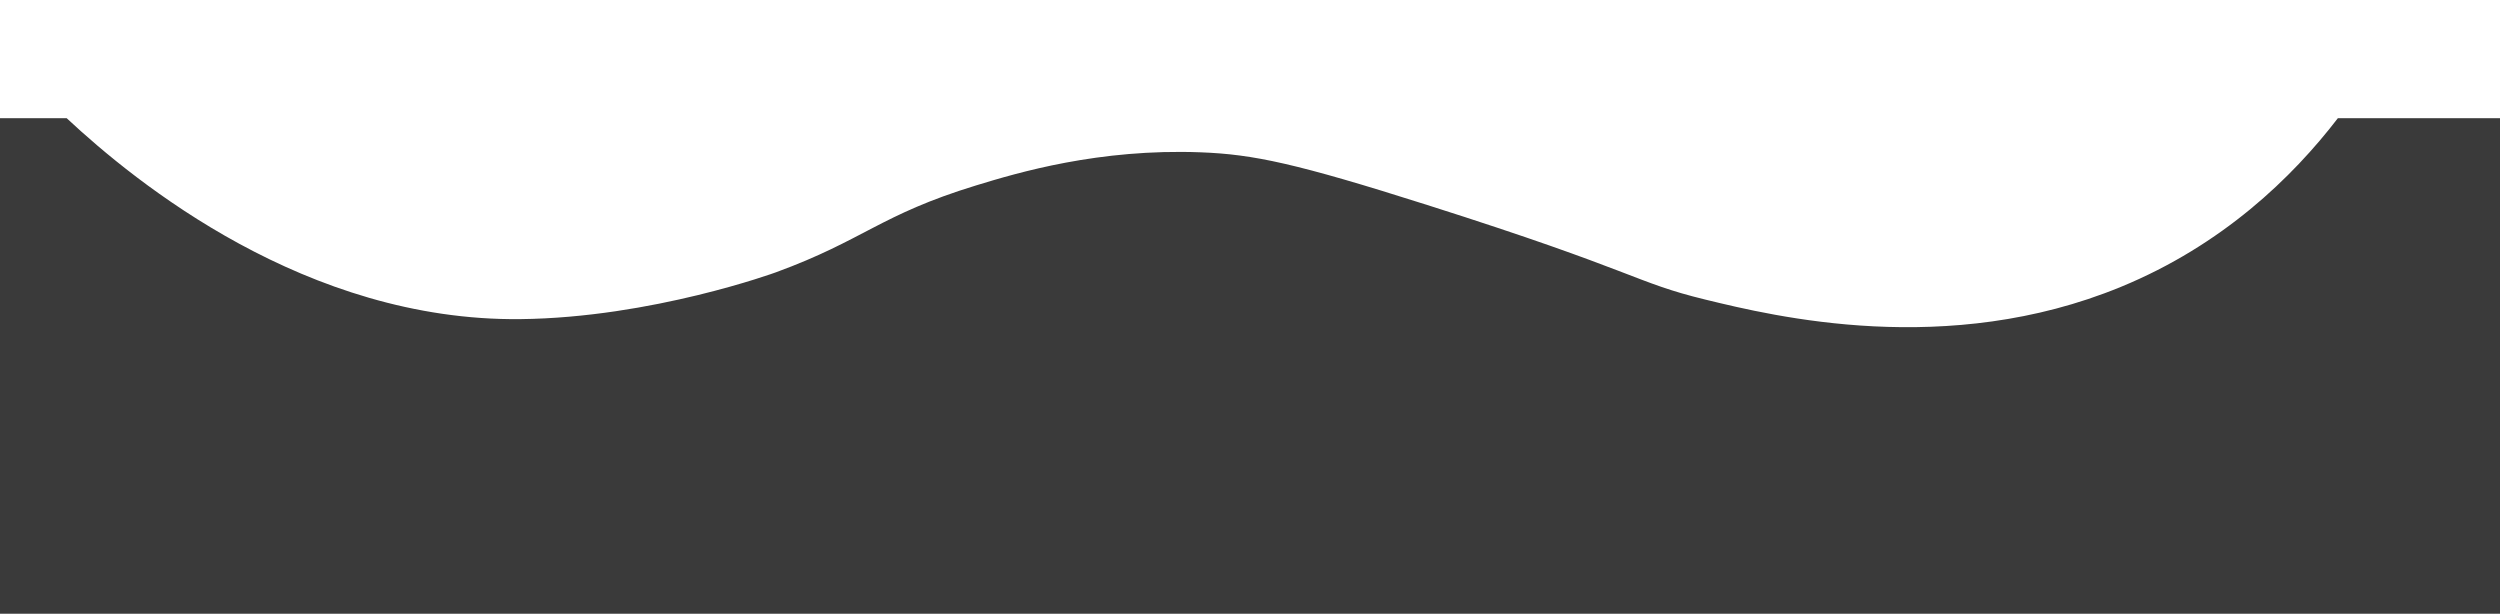 <svg xmlns="http://www.w3.org/2000/svg" width="1576.425" height="387" viewBox="0 0 1576.425 387"><g transform="translate(211 64)"><path d="M1298.1-64a518.171,518.171,0,0,1-36.777,74.513H-153.013C-157.8,4.8-161.811-.2-165-4.234Z" transform="translate(-10.296)" fill="none"/><path d="M1365.425,32V344.487H-211V32h42.029c43.712,40.845,151.313,128.181,286.122,126.717,82.993-.9,161.151-29.526,161.151-29.526,55.565-20.355,65.682-36.25,126.062-54.747,26.687-8.175,77.626-23.332,141.657-20.914,33.367,1.261,60.074,6.9,142.957,33.217,133.32,42.321,130.143,48.645,175.447,59.668,43.342,10.543,152.347,37.062,261.871-8C1190.53,111.992,1234.535,69.338,1263.2,32Z" transform="translate(0 -21.487)" fill="#3a3a3a"/><path d="M1257.8,32c-28.108,47.114-71.25,100.935-134.225,134.279-107.379,56.855-214.248,23.394-256.741,10.09-44.417-13.909-41.3-21.888-172.01-75.29C613.564,67.875,587.38,60.758,554.667,59.166c-62.777-3.05-112.718,16.075-138.882,26.39-59.2,23.34-69.116,43.4-123.593,69.08,0,0-76.627,36.123-157.995,37.257C2.029,193.741-103.464,83.538-146.32,32Z" transform="translate(-14.477 -43.363)" fill="none"/></g></svg>